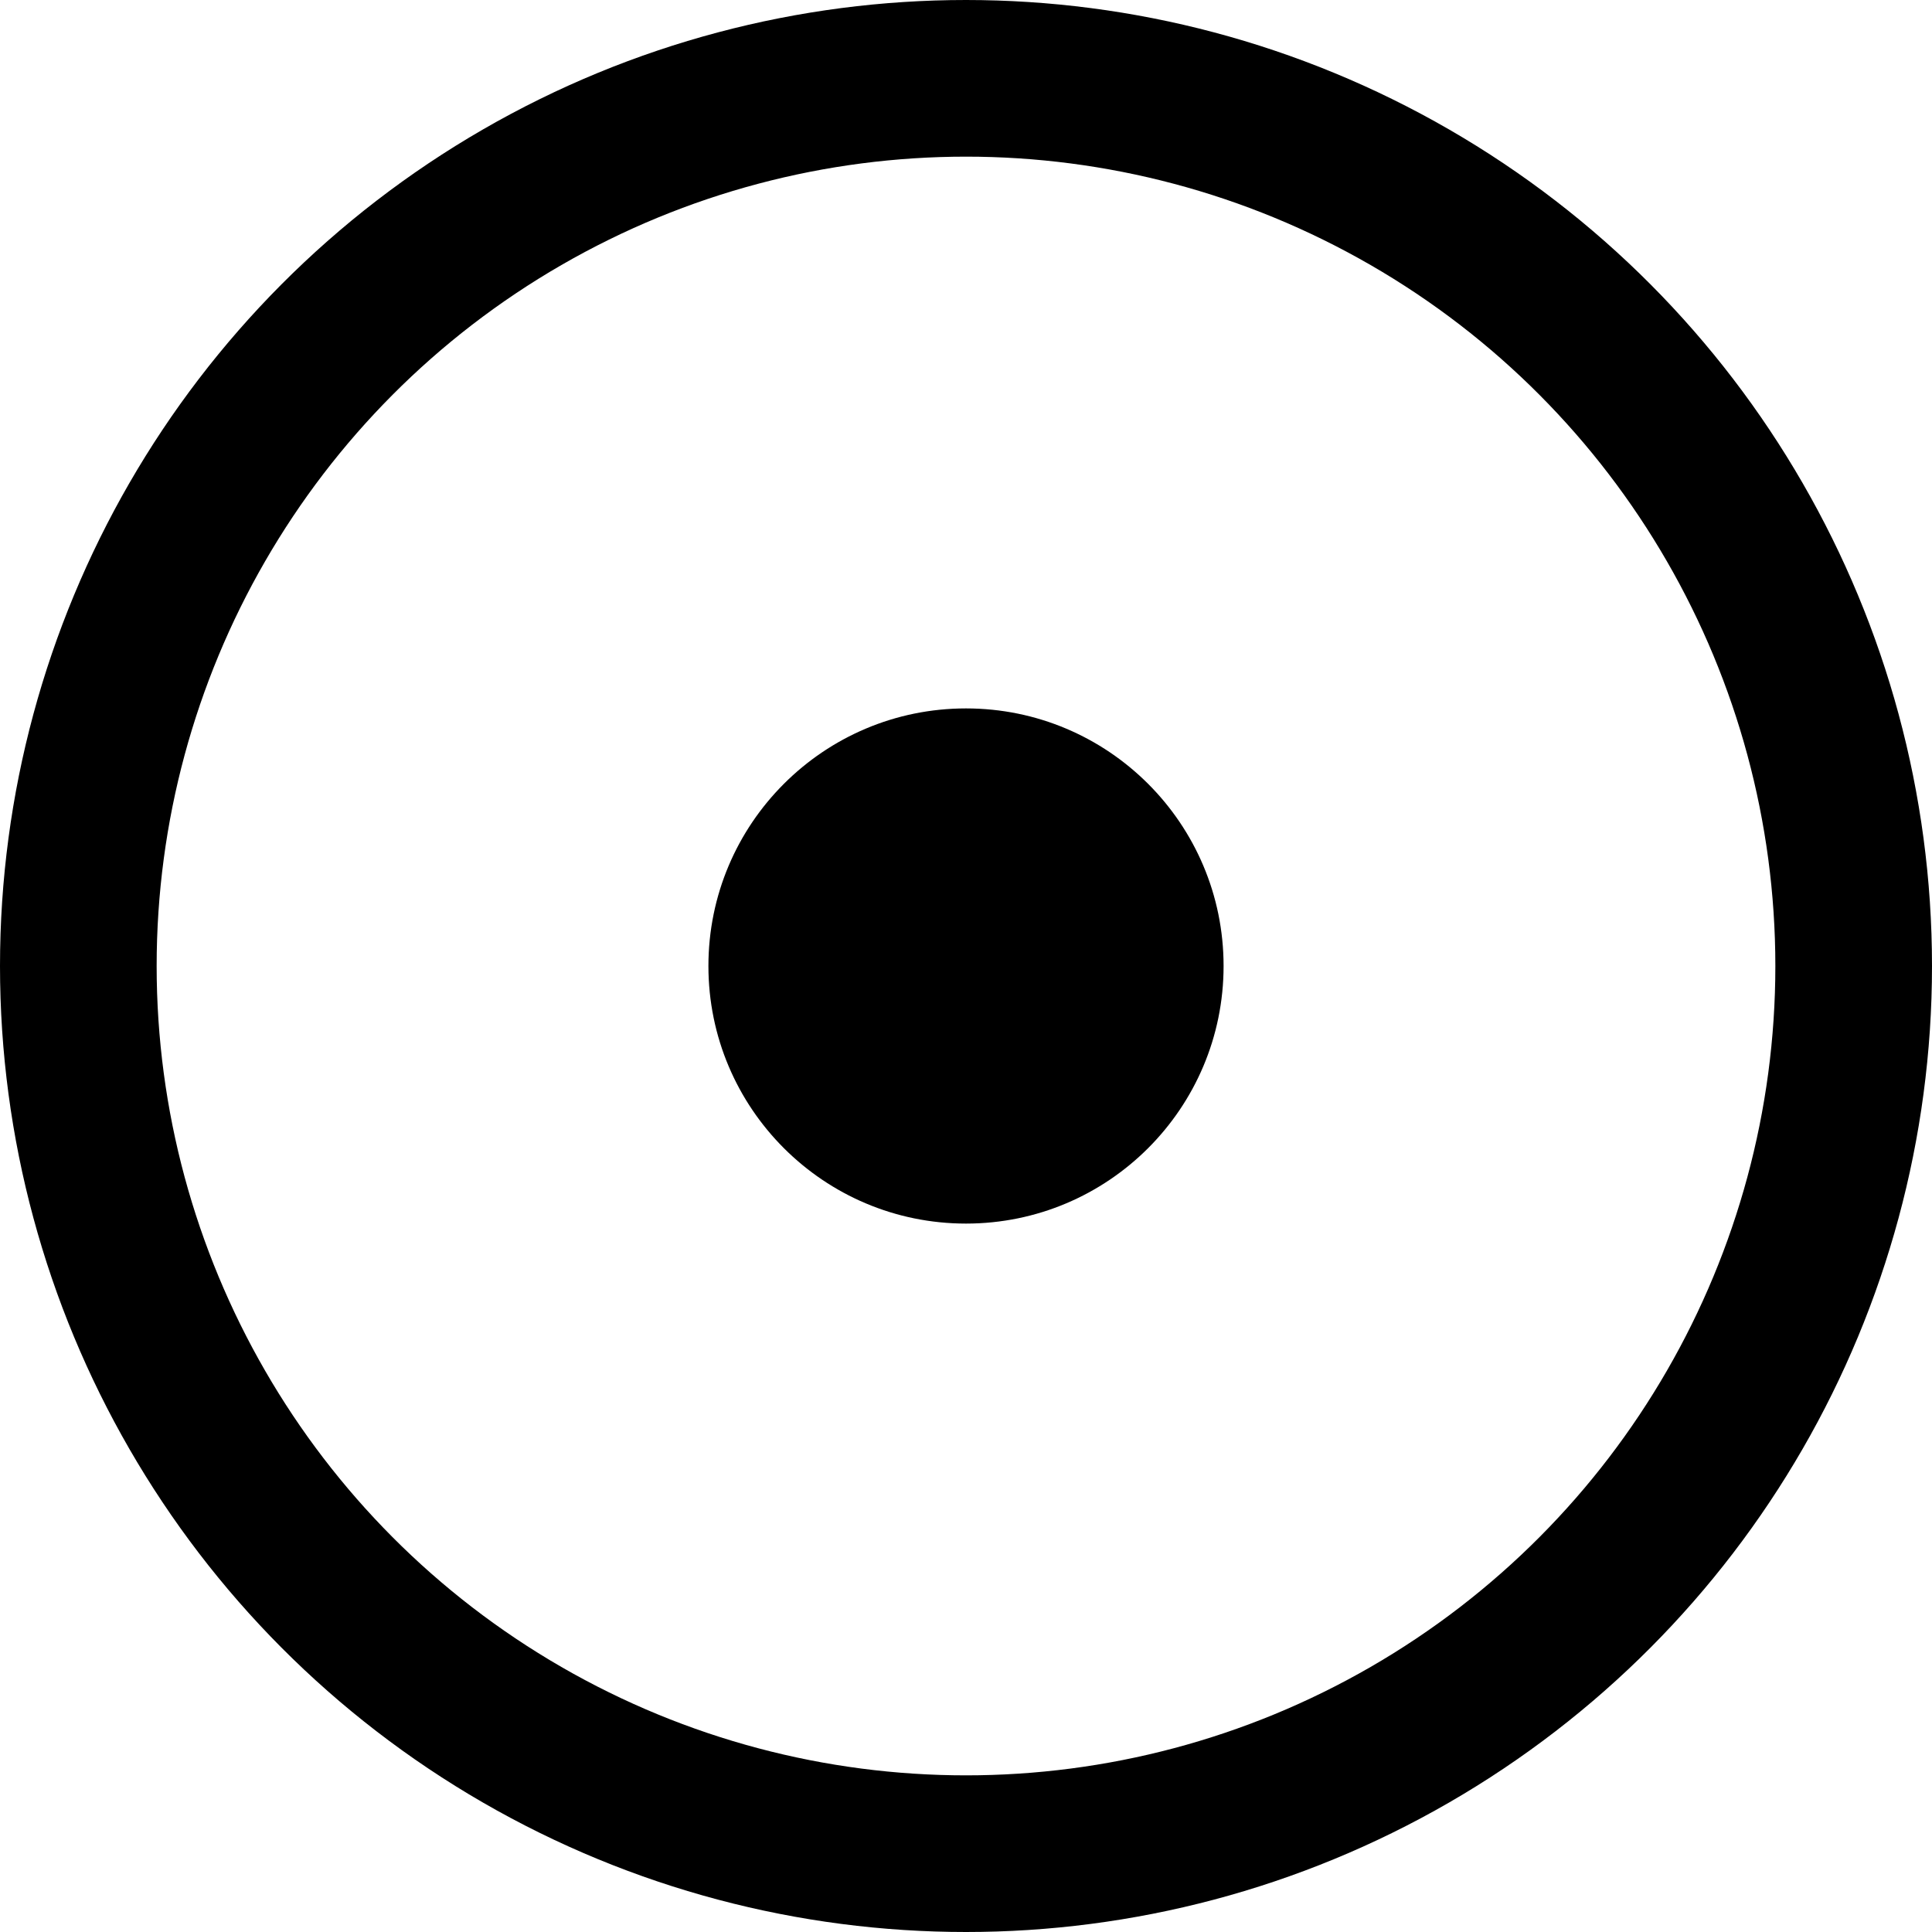 <svg width="37" height="37" viewBox="0 0 37 37" fill="none" xmlns="http://www.w3.org/2000/svg">
<circle cx="18.5" cy="18.5" r="17" stroke="black" stroke-width="3"/>
<circle cx="18.5" cy="18.5" r="4.933" fill="black"/>
</svg>
